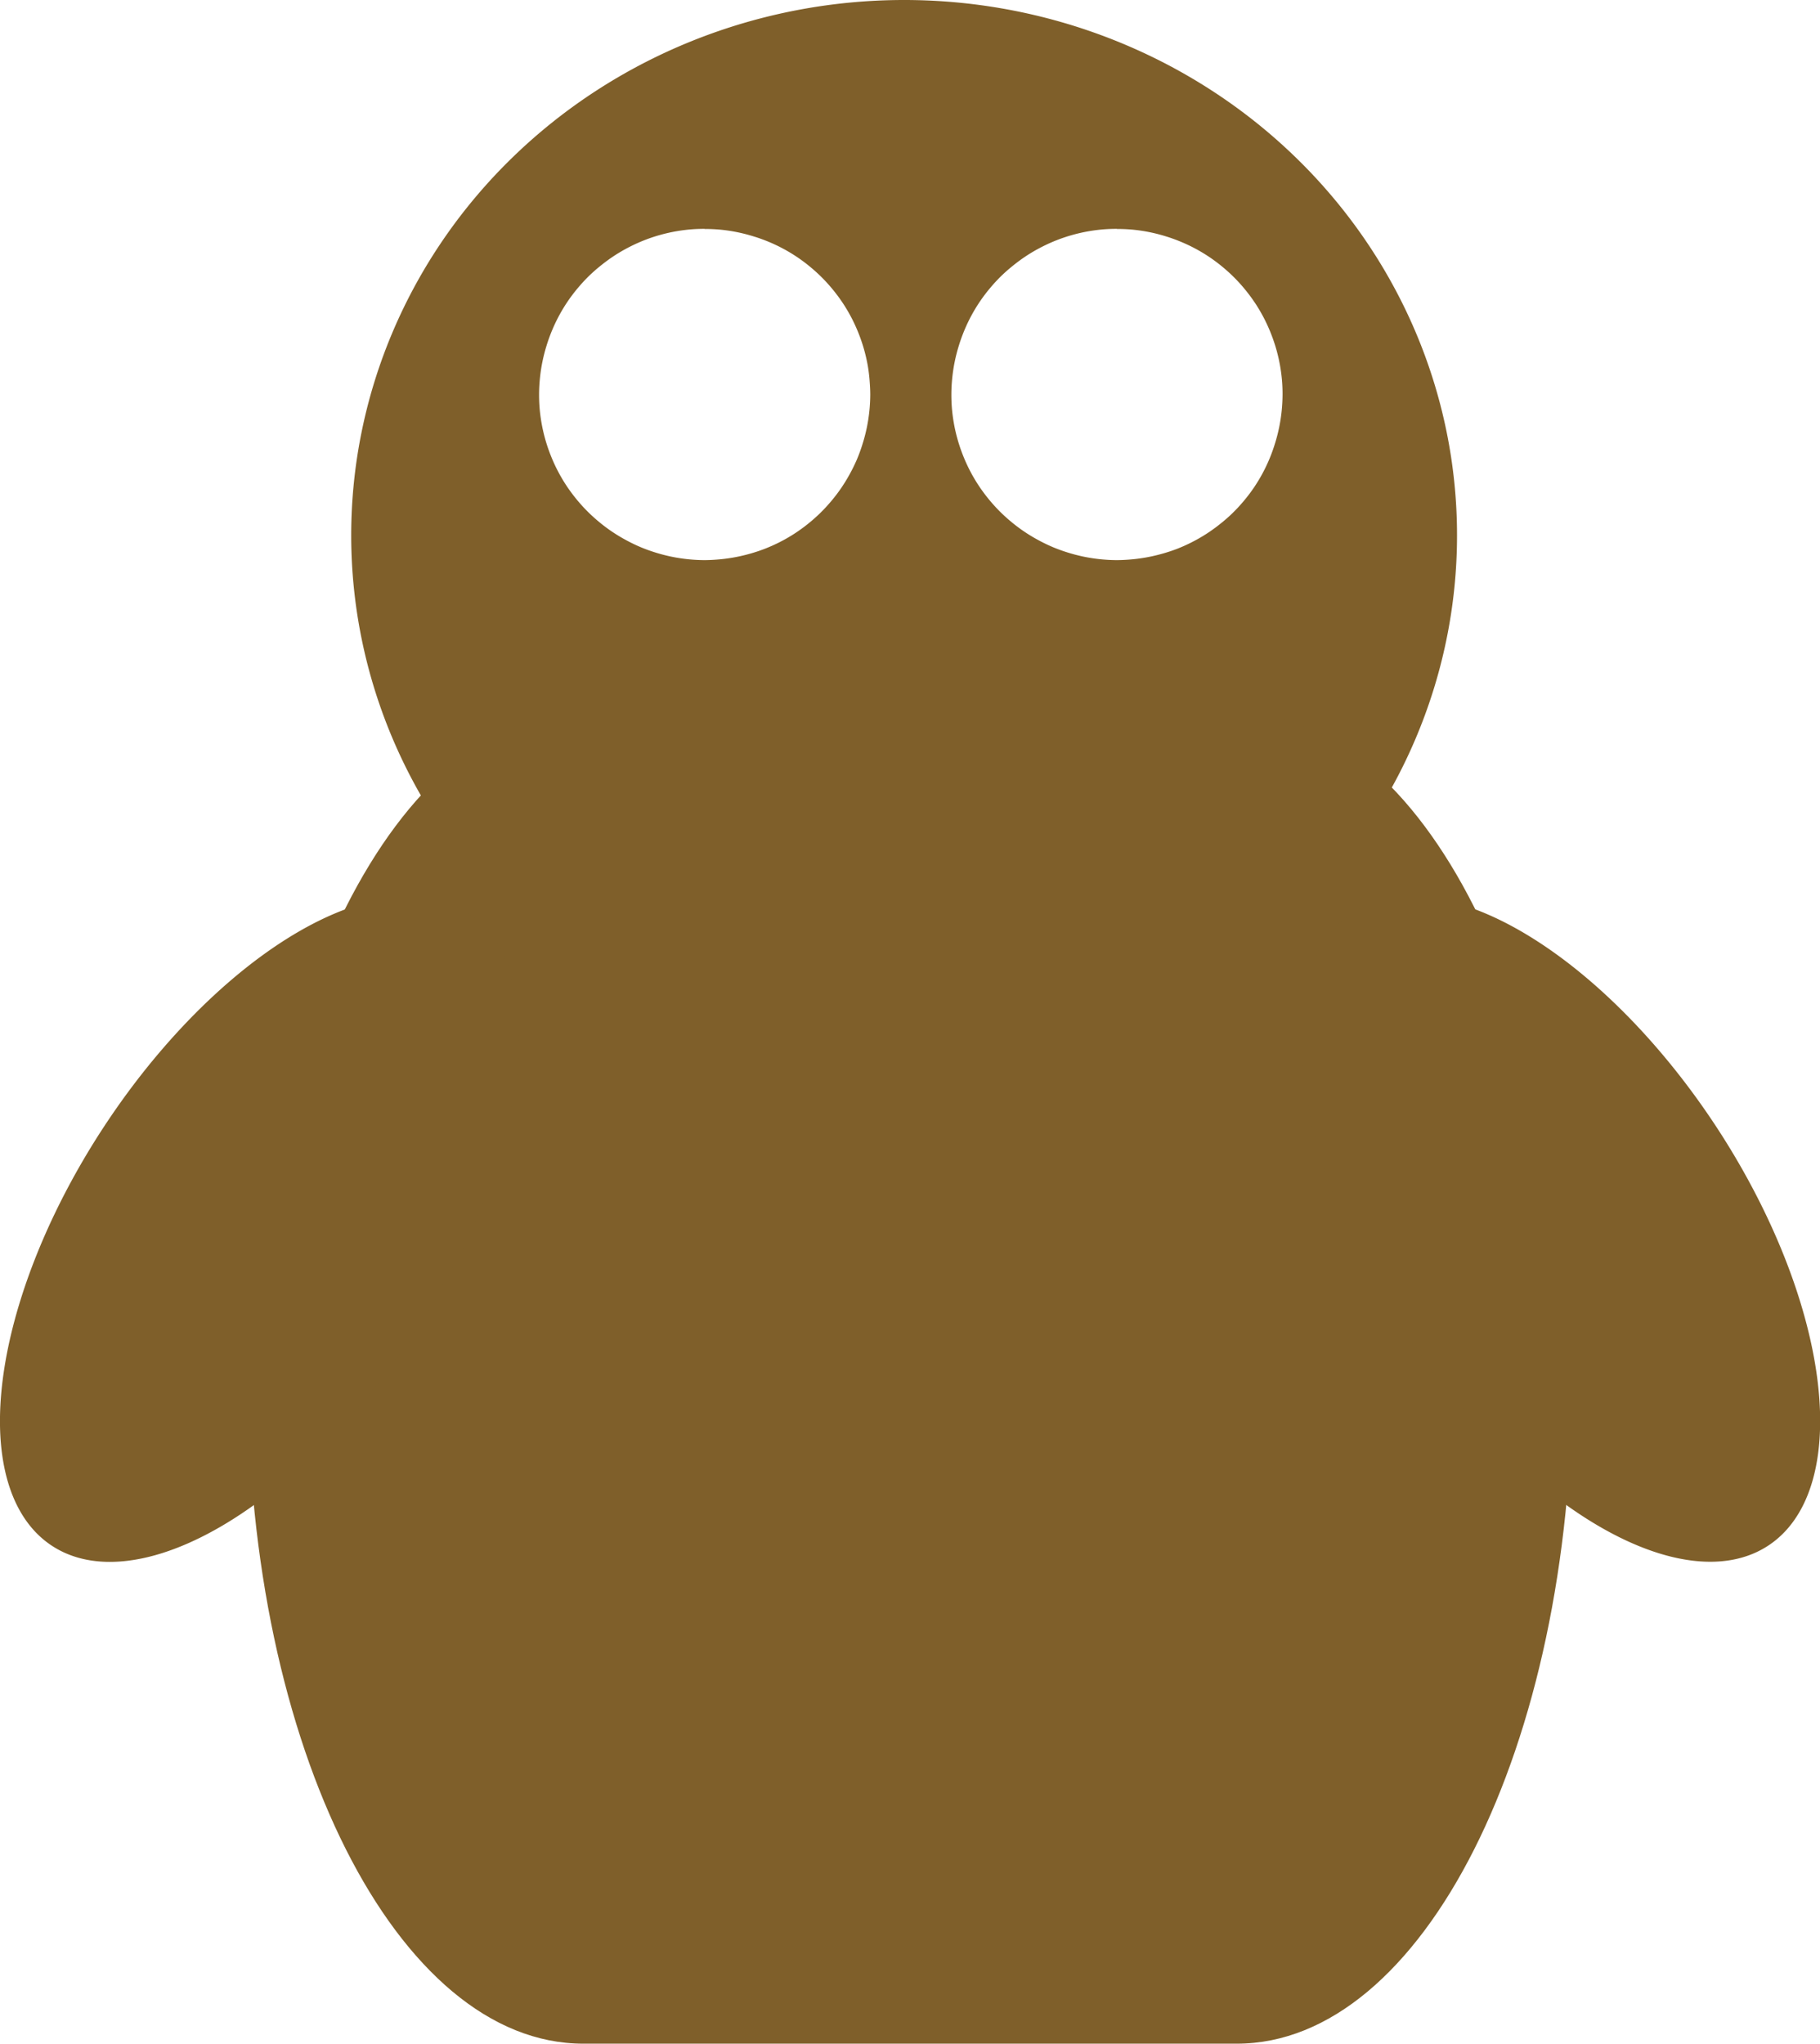 <?xml version="1.0" encoding="UTF-8" standalone="no"?>
<svg
   xmlns:dc="http://purl.org/dc/elements/1.1/"
   xmlns:cc="http://creativecommons.org/ns#"
   xmlns:rdf="http://www.w3.org/1999/02/22-rdf-syntax-ns#"
   xmlns:svg="http://www.w3.org/2000/svg"
   xmlns="http://www.w3.org/2000/svg"
   id="svg1389"
   version="1.1"
   viewBox="0 0 14.541 16.324"
   height="16.324mm"
   width="14.541mm">
  <defs
     id="defs1383" />
  <g
     transform="translate(-82.166,-122.791)"
     id="layer1">
    <path
       id="path17-5"
       d="m 89.39,122.791 a 4.418,4.276 0 0 0 -4.418,4.276 4.418,4.276 0 0 0 4.418,4.276 4.418,4.276 0 0 0 4.417,-4.276 4.418,4.276 0 0 0 -4.417,-4.276 z m -1.595,1.829 a 1.323,1.323 0 0 1 0.132,0.006 1.323,1.323 0 0 1 0.131,0.02 1.323,1.323 0 0 1 0.128,0.033 1.323,1.323 0 0 1 0.125,0.045 1.323,1.323 0 0 1 0.119,0.057 1.323,1.323 0 0 1 0.113,0.069 1.323,1.323 0 0 1 0.105,0.08 1.323,1.323 0 0 1 0.097,0.09 1.323,1.323 0 0 1 0.087,0.099 1.323,1.323 0 0 1 0.077,0.107 1.323,1.323 0 0 1 0.066,0.115 1.323,1.323 0 0 1 0.054,0.121 1.323,1.323 0 0 1 0.042,0.126 1.323,1.323 0 0 1 0.029,0.129 1.323,1.323 0 0 1 0.015,0.131 1.323,1.323 0 0 1 0.004,0.093 1.323,1.323 0 0 1 -0.007,0.132 1.323,1.323 0 0 1 -0.02,0.131 1.323,1.323 0 0 1 -0.033,0.128 1.323,1.323 0 0 1 -0.045,0.125 1.323,1.323 0 0 1 -0.058,0.119 1.323,1.323 0 0 1 -0.069,0.113 1.323,1.323 0 0 1 -0.08,0.105 1.323,1.323 0 0 1 -0.09,0.097 1.323,1.323 0 0 1 -0.099,0.087 1.323,1.323 0 0 1 -0.107,0.077 1.323,1.323 0 0 1 -0.115,0.066 1.323,1.323 0 0 1 -0.121,0.054 1.323,1.323 0 0 1 -0.125,0.041 1.323,1.323 0 0 1 -0.129,0.029 1.323,1.323 0 0 1 -0.131,0.016 1.323,1.323 0 0 1 -0.094,0.004 1.323,1.323 0 0 1 -0.132,-0.007 1.323,1.323 0 0 1 -0.131,-0.02 1.323,1.323 0 0 1 -0.128,-0.033 1.323,1.323 0 0 1 -0.124,-0.045 1.323,1.323 0 0 1 -0.119,-0.058 1.323,1.323 0 0 1 -0.113,-0.069 1.323,1.323 0 0 1 -0.105,-0.08 1.323,1.323 0 0 1 -0.097,-0.09 1.323,1.323 0 0 1 -0.087,-0.099 1.323,1.323 0 0 1 -0.077,-0.107 1.323,1.323 0 0 1 -0.066,-0.115 1.323,1.323 0 0 1 -0.054,-0.121 1.323,1.323 0 0 1 -0.042,-0.126 1.323,1.323 0 0 1 -0.029,-0.129 1.323,1.323 0 0 1 -0.016,-0.131 1.323,1.323 0 0 1 -0.003,-0.093 1.323,1.323 0 0 1 0.007,-0.132 1.323,1.323 0 0 1 0.02,-0.131 1.323,1.323 0 0 1 0.033,-0.128 1.323,1.323 0 0 1 0.045,-0.124 1.323,1.323 0 0 1 0.057,-0.119 1.323,1.323 0 0 1 0.069,-0.113 1.323,1.323 0 0 1 0.08,-0.105 1.323,1.323 0 0 1 0.09,-0.097 1.323,1.323 0 0 1 0.1,-0.087 1.323,1.323 0 0 1 0.107,-0.077 1.323,1.323 0 0 1 0.115,-0.066 1.323,1.323 0 0 1 0.12,-0.054 1.323,1.323 0 0 1 0.126,-0.042 1.323,1.323 0 0 1 0.129,-0.029 1.323,1.323 0 0 1 0.131,-0.016 1.323,1.323 0 0 1 0.094,-0.003 z m 3.295,0 a 1.323,1.323 0 0 1 0.132,0.006 1.323,1.323 0 0 1 0.131,0.02 1.323,1.323 0 0 1 0.128,0.033 1.323,1.323 0 0 1 0.124,0.045 1.323,1.323 0 0 1 0.119,0.057 1.323,1.323 0 0 1 0.113,0.069 1.323,1.323 0 0 1 0.105,0.08 1.323,1.323 0 0 1 0.097,0.09 1.323,1.323 0 0 1 0.087,0.099 1.323,1.323 0 0 1 0.077,0.107 1.323,1.323 0 0 1 0.066,0.115 1.323,1.323 0 0 1 0.054,0.121 1.323,1.323 0 0 1 0.042,0.126 1.323,1.323 0 0 1 0.029,0.129 1.323,1.323 0 0 1 0.016,0.131 1.323,1.323 0 0 1 0.003,0.093 1.323,1.323 0 0 1 -0.007,0.132 1.323,1.323 0 0 1 -0.02,0.131 1.323,1.323 0 0 1 -0.033,0.128 1.323,1.323 0 0 1 -0.045,0.125 1.323,1.323 0 0 1 -0.057,0.119 1.323,1.323 0 0 1 -0.069,0.113 1.323,1.323 0 0 1 -0.08,0.105 1.323,1.323 0 0 1 -0.09,0.097 1.323,1.323 0 0 1 -0.1,0.087 1.323,1.323 0 0 1 -0.107,0.077 1.323,1.323 0 0 1 -0.115,0.066 1.323,1.323 0 0 1 -0.12,0.054 1.323,1.323 0 0 1 -0.126,0.041 1.323,1.323 0 0 1 -0.129,0.029 1.323,1.323 0 0 1 -0.131,0.016 1.323,1.323 0 0 1 -0.094,0.004 1.323,1.323 0 0 1 -0.132,-0.007 1.323,1.323 0 0 1 -0.131,-0.02 1.323,1.323 0 0 1 -0.128,-0.033 1.323,1.323 0 0 1 -0.124,-0.045 1.323,1.323 0 0 1 -0.119,-0.058 1.323,1.323 0 0 1 -0.113,-0.069 1.323,1.323 0 0 1 -0.105,-0.08 1.323,1.323 0 0 1 -0.097,-0.09 1.323,1.323 0 0 1 -0.087,-0.099 1.323,1.323 0 0 1 -0.077,-0.107 1.323,1.323 0 0 1 -0.066,-0.115 1.323,1.323 0 0 1 -0.054,-0.121 1.323,1.323 0 0 1 -0.042,-0.126 1.323,1.323 0 0 1 -0.029,-0.129 1.323,1.323 0 0 1 -0.016,-0.131 1.323,1.323 0 0 1 -0.003,-0.093 1.323,1.323 0 0 1 0.007,-0.132 1.323,1.323 0 0 1 0.02,-0.131 1.323,1.323 0 0 1 0.033,-0.128 1.323,1.323 0 0 1 0.045,-0.124 1.323,1.323 0 0 1 0.057,-0.119 1.323,1.323 0 0 1 0.069,-0.113 1.323,1.323 0 0 1 0.08,-0.105 1.323,1.323 0 0 1 0.09,-0.097 1.323,1.323 0 0 1 0.1,-0.087 1.323,1.323 0 0 1 0.107,-0.077 1.323,1.323 0 0 1 0.115,-0.066 1.323,1.323 0 0 1 0.12,-0.054 1.323,1.323 0 0 1 0.126,-0.042 1.323,1.323 0 0 1 0.129,-0.029 1.323,1.323 0 0 1 0.131,-0.016 1.323,1.323 0 0 1 0.094,-0.003 z"
       style="opacity:1;fill:#7f5f2a;fill-opacity:1;stroke:none;stroke-width:0.217;stroke-miterlimit:4;stroke-dasharray:none;stroke-opacity:1" />
    <path
       id="rect19-4"
       d="m 86.826,128.485 h 5.222 c 1.485,0 2.68,2.371 2.68,5.315 0,2.945 -1.196,5.315 -2.68,5.315 h -5.222 c -1.485,0 -2.68,-2.371 -2.68,-5.315 0,-2.945 1.196,-5.315 2.68,-5.315 z"
       style="opacity:1;fill:#7f5f2a;fill-opacity:1;stroke:none;stroke-width:0.37;stroke-miterlimit:4;stroke-dasharray:none;stroke-opacity:1" />
    <path
       id="path24-3-76"
       d="m 85.898,130.081 a 1.488,3.024 33.263 0 0 -2.903,1.712 1.488,3.024 33.263 0 0 -0.414,3.345 1.488,3.024 33.263 0 0 2.903,-1.712 1.488,3.024 33.263 0 0 0.414,-3.345 z"
       style="opacity:1;fill:#7f5f2a;fill-opacity:1;stroke:none;stroke-width:0.283;stroke-miterlimit:4;stroke-dasharray:none;stroke-opacity:1" />
    <path
       id="path24-3-7-5"
       d="m 96.293,135.137 a 3.024,1.488 56.737 0 1 -2.903,-1.712 3.024,1.488 56.737 0 1 -0.414,-3.345 3.024,1.488 56.737 0 1 2.903,1.712 3.024,1.488 56.737 0 1 0.414,3.345 z"
       style="opacity:1;fill:#7f5f2a;fill-opacity:1;stroke:none;stroke-width:0.283;stroke-miterlimit:4;stroke-dasharray:none;stroke-opacity:1" />
  </g>
</svg>
